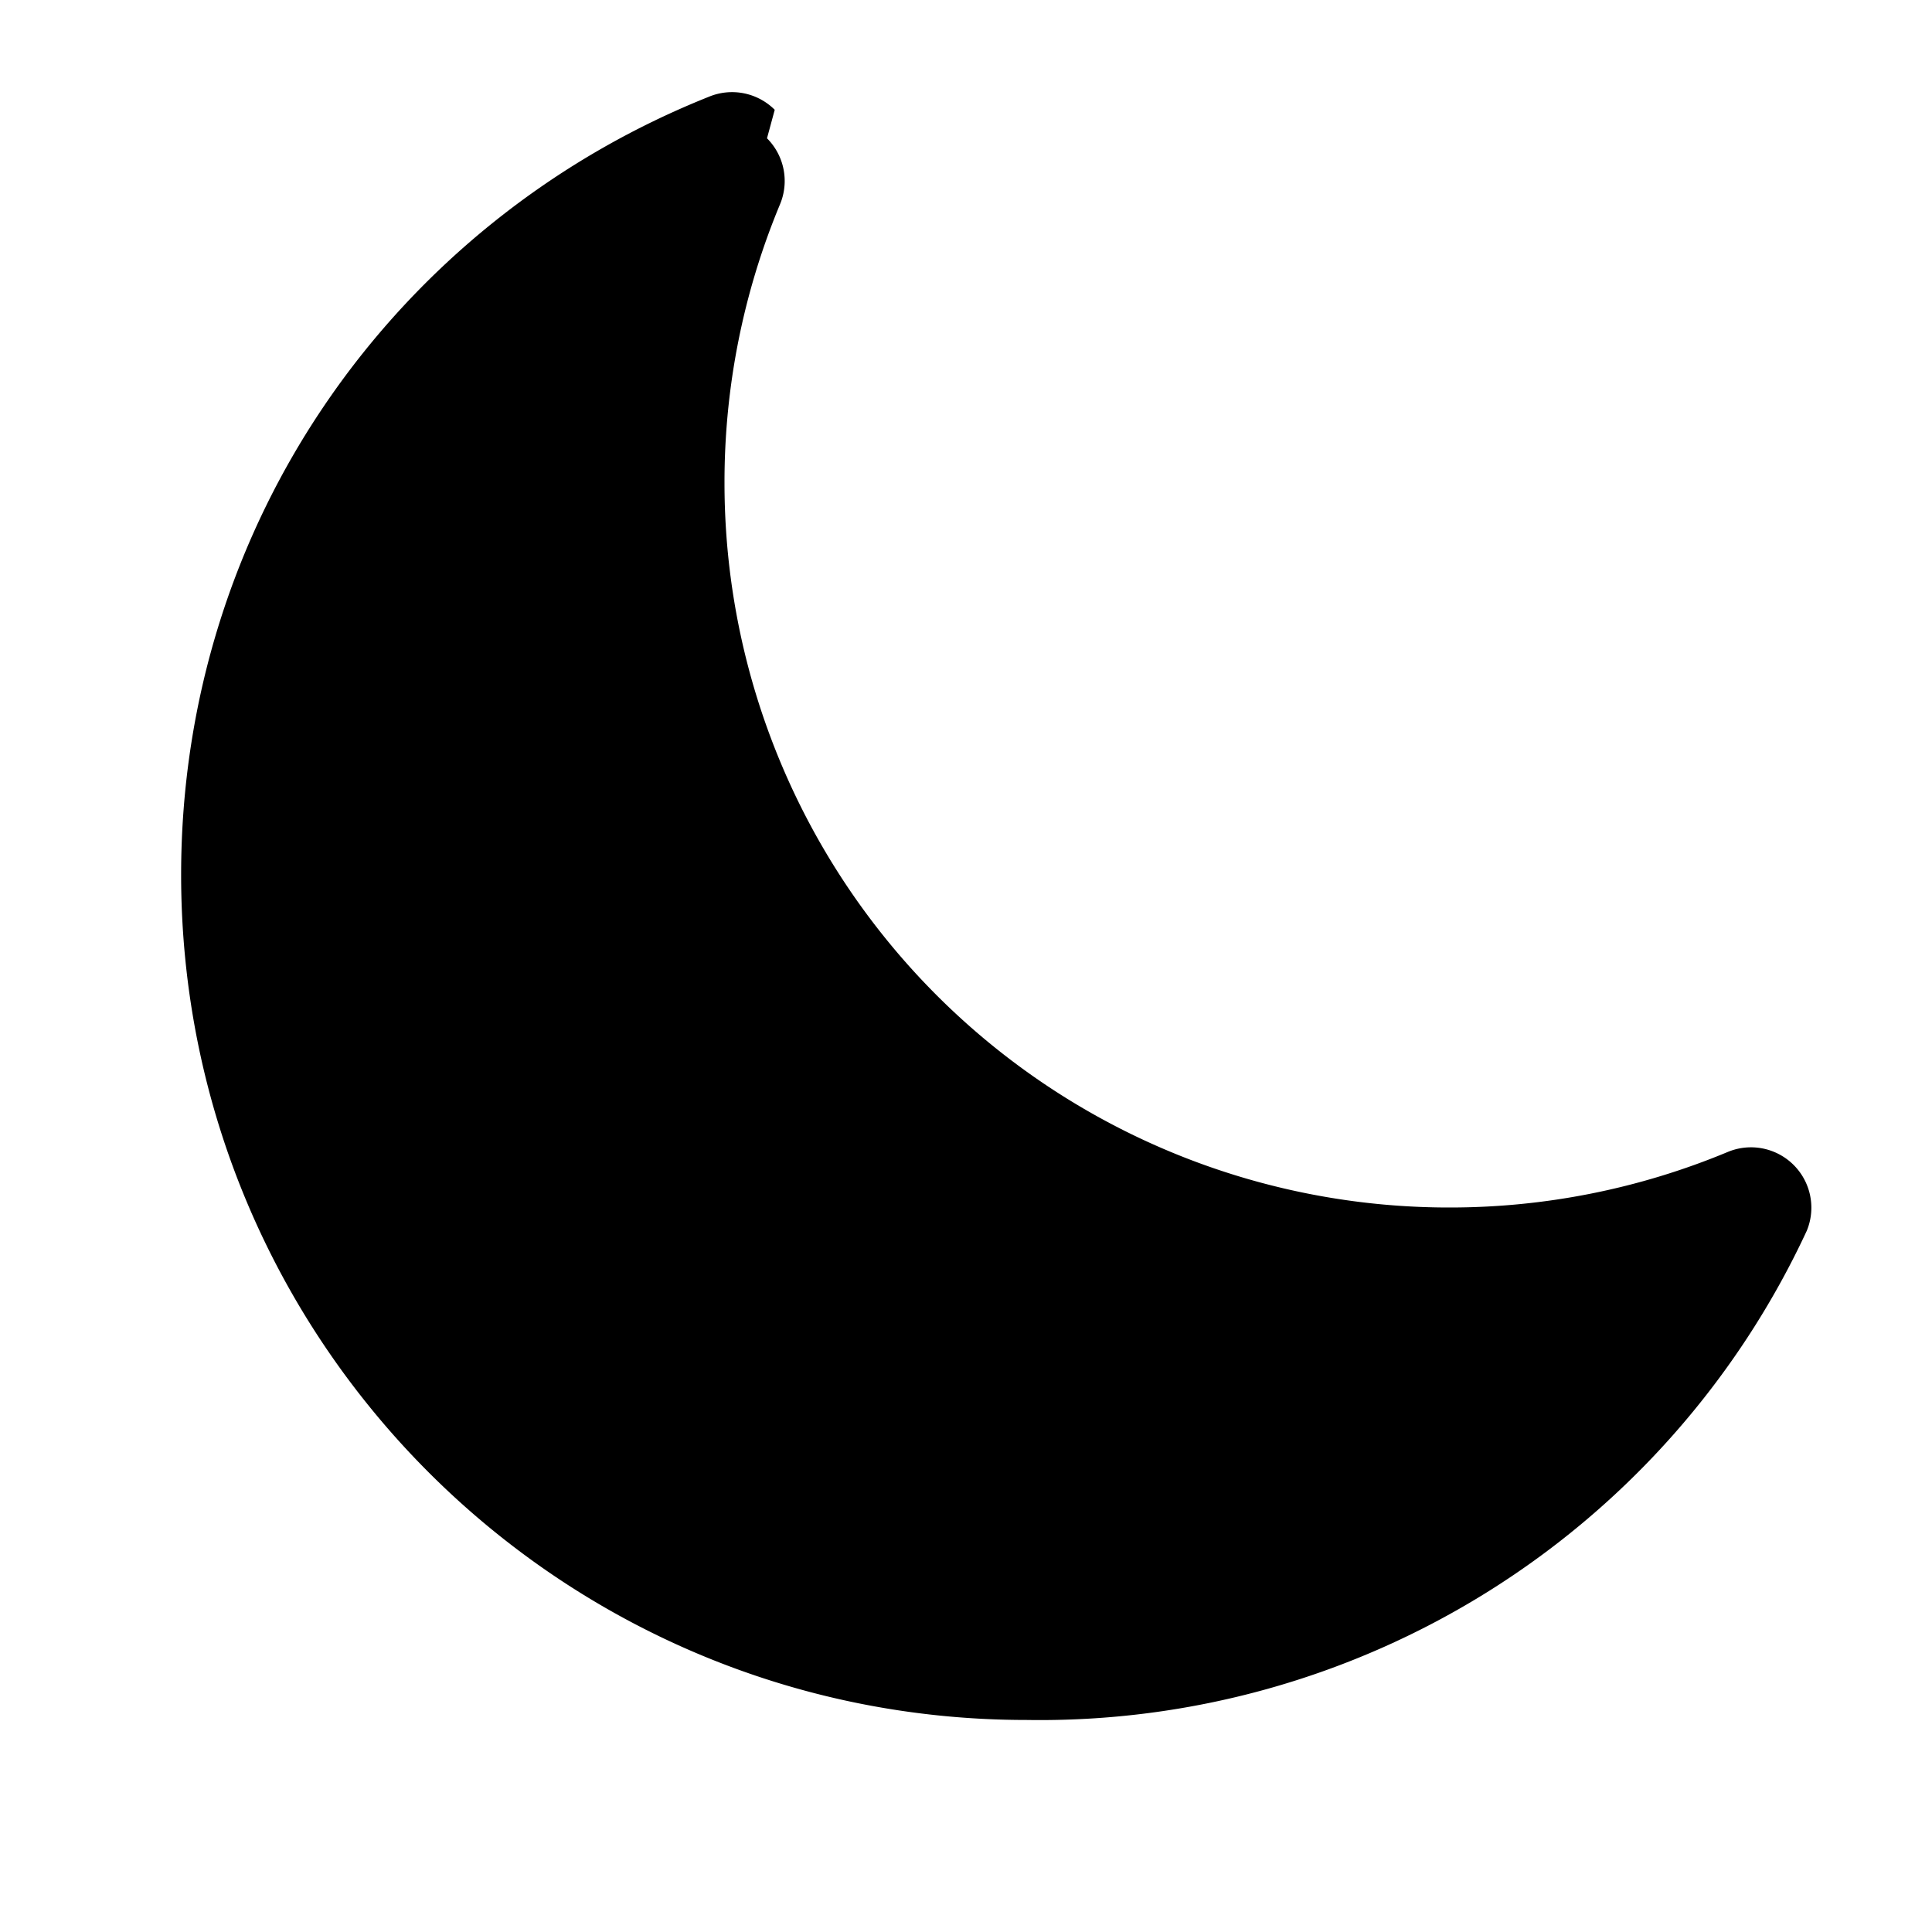 <svg xmlns="http://www.w3.org/2000/svg" viewBox="0 0 24 24" fill="currentColor">
    <path fillRule="evenodd"
        d="M9.528 1.718a.75.75 0 01.162.819A8.97 8.97 0 009 6a9 9 0 009 9 8.97 8.97 0 003.463-.69.75.75 0 01.981.98 10.503 10.503 0 01-9.694 6.076c-5.799 0-10.5-4.701-10.5-10.5 0-4.368 2.667-8.112 6.556-9.664a.75.75 0 01.818.162z"
        clipRule="evenodd" />
</svg>